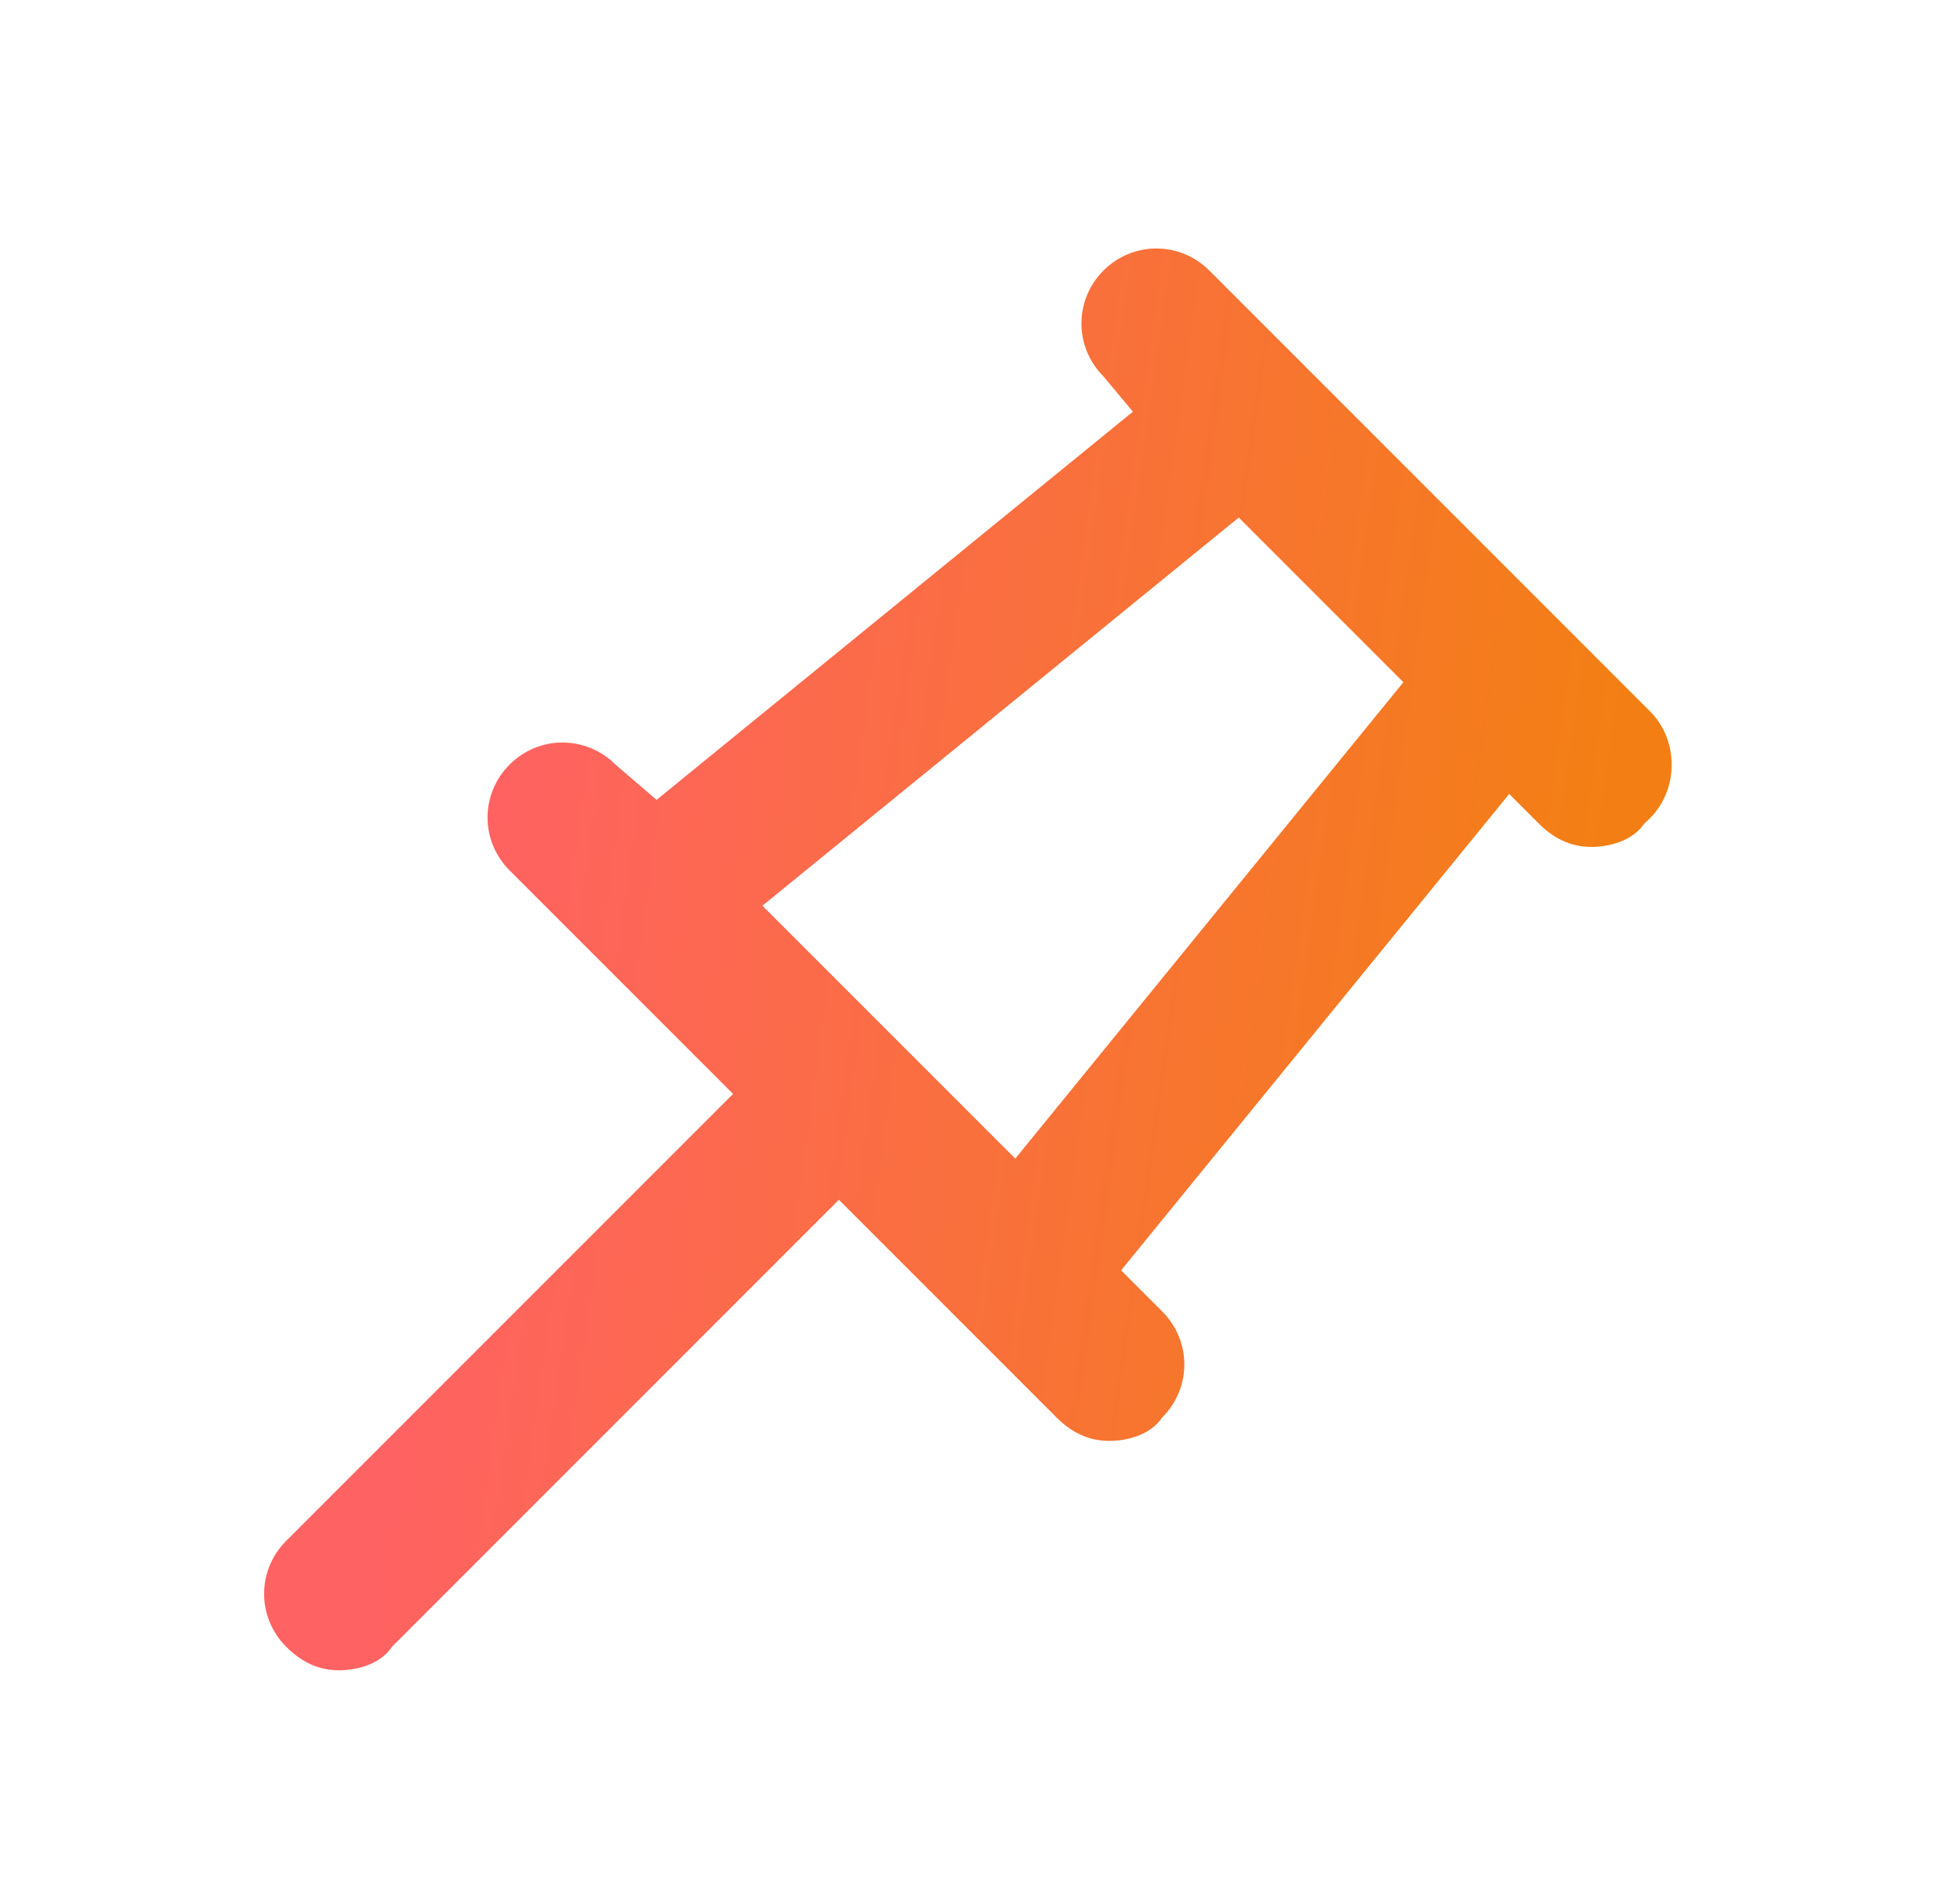 <svg width="25" height="24" viewBox="0 0 25 24" fill="none" xmlns="http://www.w3.org/2000/svg">
<path d="M21.05 9.075L19.925 7.95L16.55 4.575L15.425 3.45C15.05 3.075 14.45 3.075 14.075 3.45C13.7 3.825 13.7 4.425 14.075 4.8L14.45 5.25L8.375 10.2L7.85 9.75C7.475 9.375 6.875 9.375 6.5 9.75C6.125 10.125 6.125 10.725 6.5 11.1L7.625 12.225L9.35 13.95L3.65 19.65C3.275 20.025 3.275 20.625 3.65 21C3.875 21.225 4.1 21.3 4.325 21.3C4.55 21.3 4.85 21.225 5 21L10.7 15.3L12.35 16.95L13.475 18.075C13.7 18.3 13.925 18.375 14.15 18.375C14.375 18.375 14.675 18.3 14.825 18.075C15.2 17.7 15.2 17.1 14.825 16.725L14.3 16.2L19.25 10.125L19.625 10.5C19.85 10.725 20.075 10.8 20.3 10.8C20.525 10.8 20.825 10.725 20.975 10.5C21.425 10.125 21.425 9.45 21.05 9.075ZM12.95 14.775L9.725 11.55L15.8 6.6L17.9 8.7L12.95 14.775Z" fill="url(#paint0_linear_309_29999)"/>
<defs>
<linearGradient id="paint0_linear_309_29999" x1="6.54" y1="7.858" x2="20.576" y2="9.819" gradientUnits="userSpaceOnUse">
<stop stop-color="#FF6262"/>
<stop offset="1" stop-color="#F37F14"/>
</linearGradient>
</defs>
</svg>
